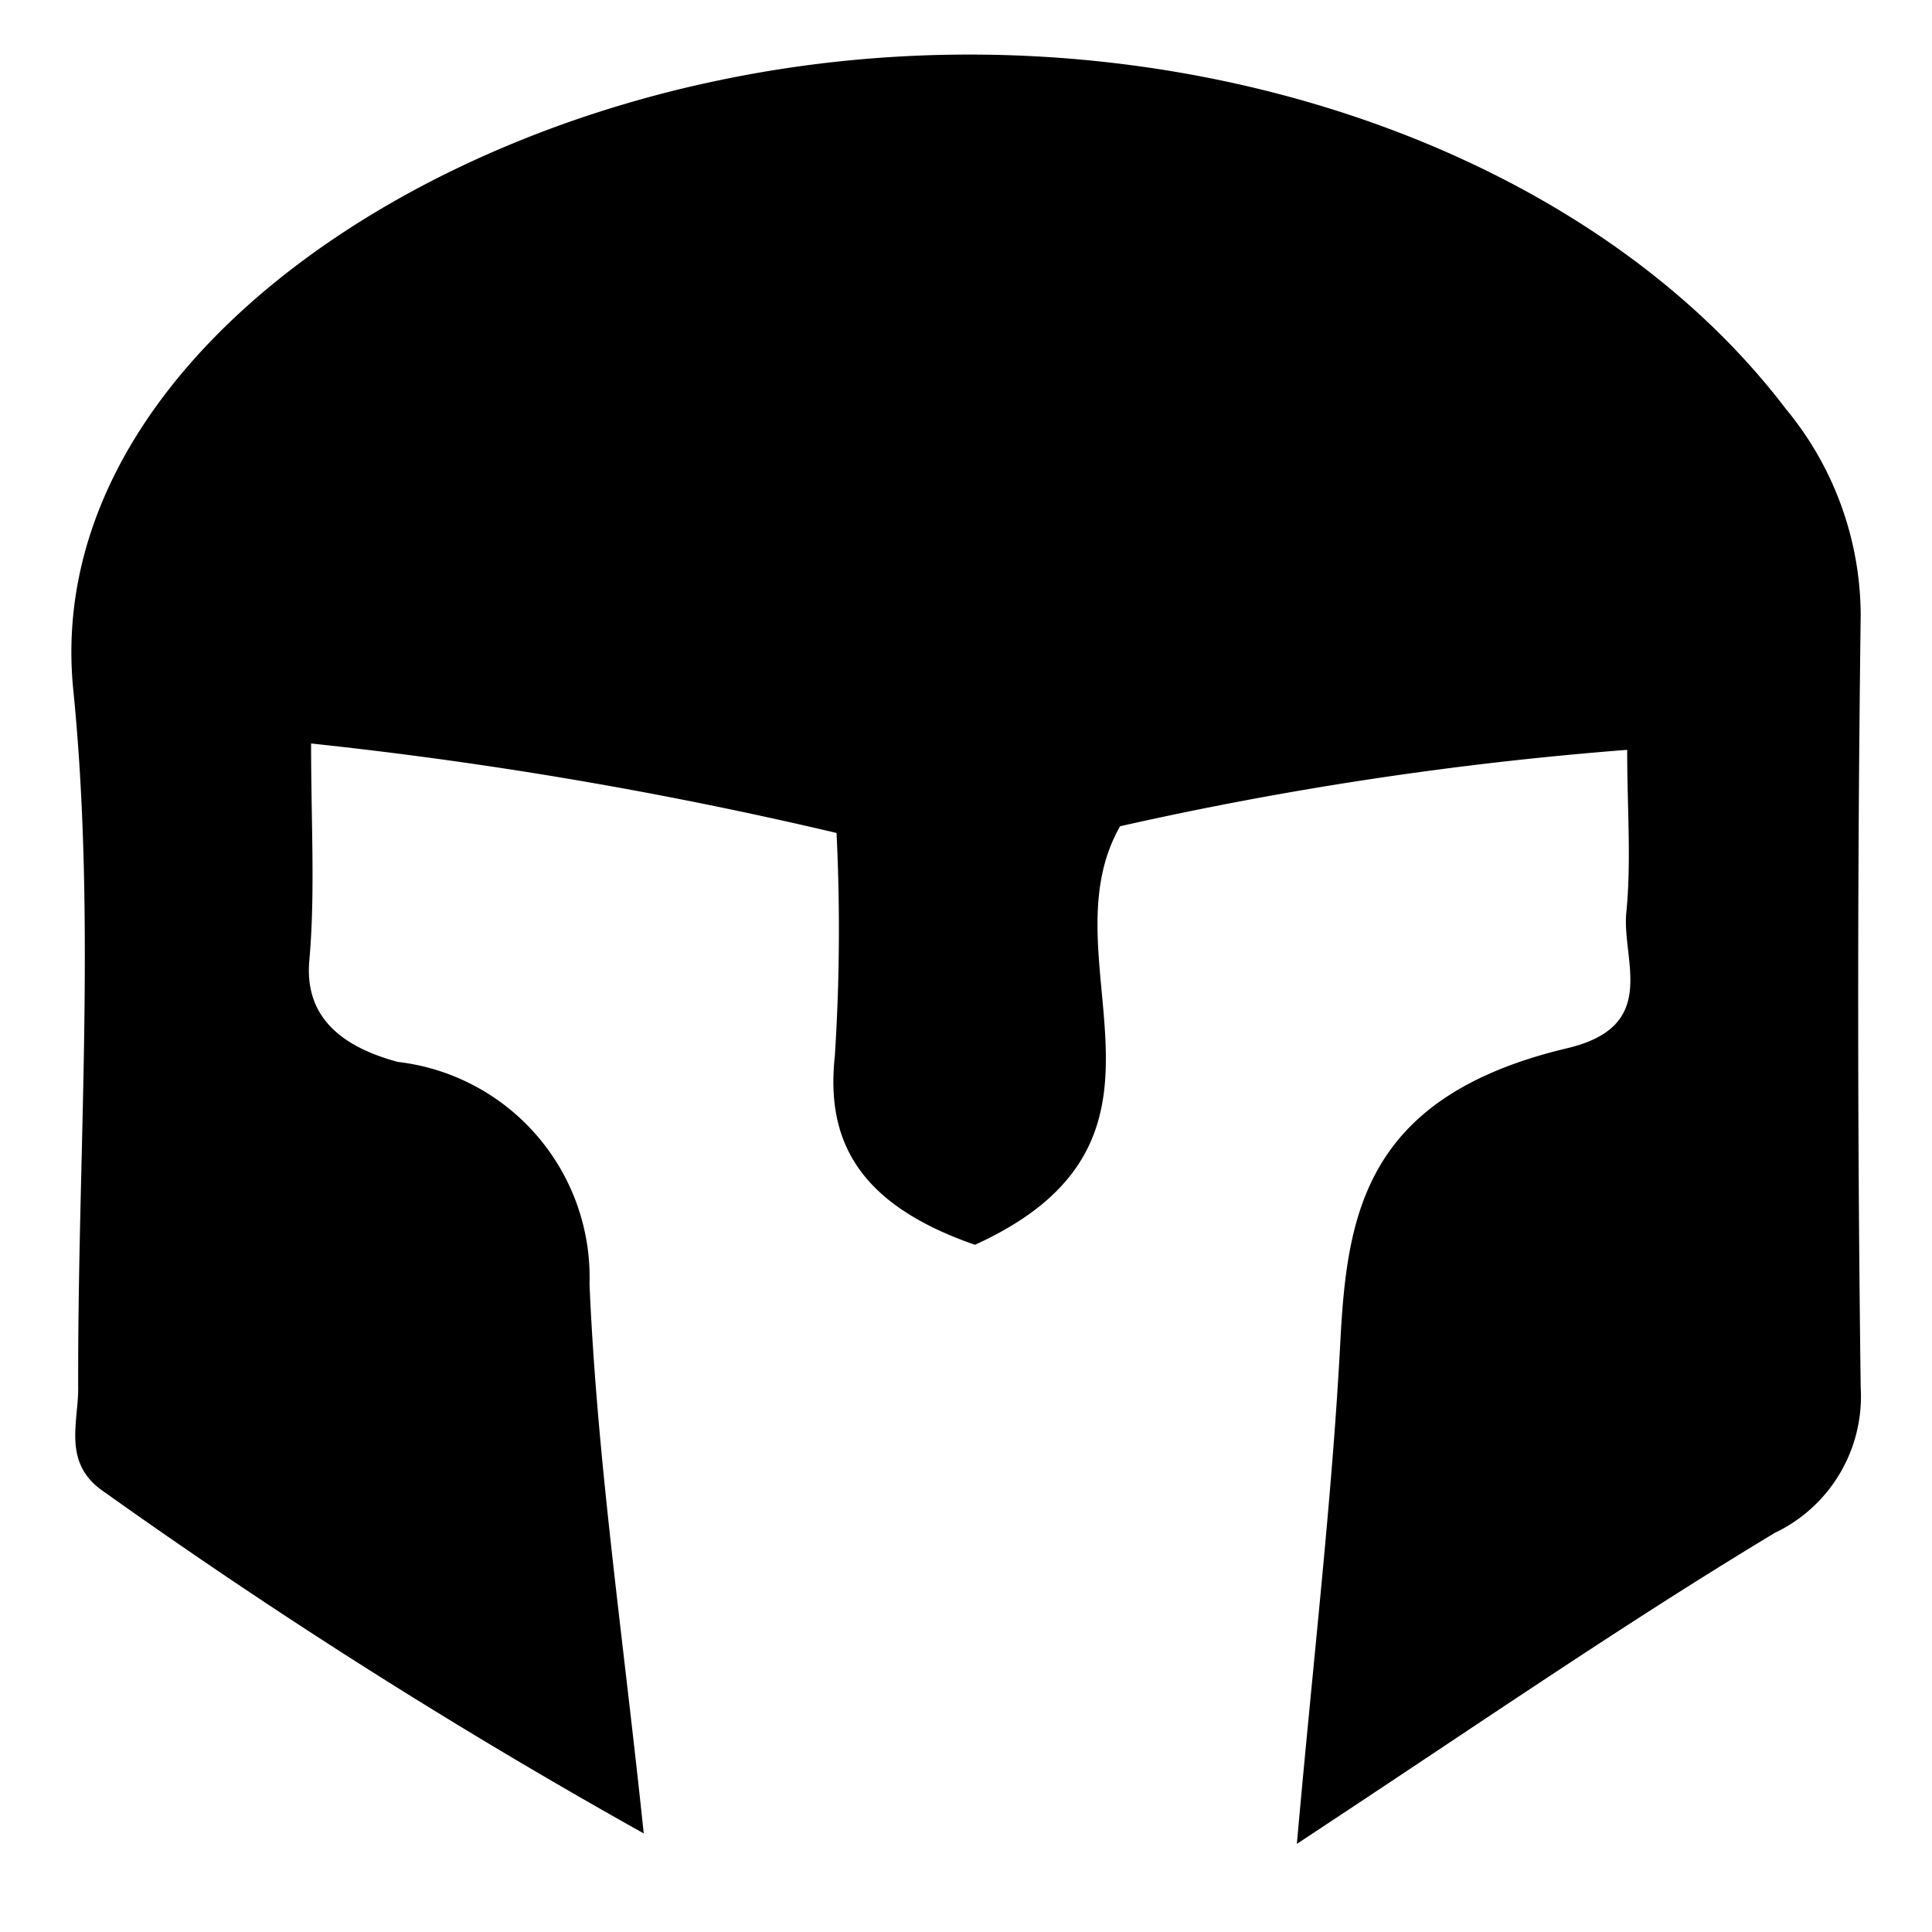 <?xml version="1.0" standalone="no"?><!DOCTYPE svg PUBLIC "-//W3C//DTD SVG 1.1//EN" "http://www.w3.org/Graphics/SVG/1.1/DTD/svg11.dtd"><svg t="1637271929952" class="icon" viewBox="0 0 1024 1024" version="1.1" xmlns="http://www.w3.org/2000/svg" p-id="1871" xmlns:xlink="http://www.w3.org/1999/xlink" width="200" height="200"><defs><style type="text/css"></style></defs><path d="M862.438 397.432a1885.869 1885.869 0 0 0-268.78 40.497c-40.687 71.558 45.998 165.972-76.916 221.833-61.647-21.387-79.145-55.055-74.261-100.057a1046.999 1046.999 0 0 0 0.901-118.22 2247.166 2247.166 0 0 0-278.501-47.421c0 42.679 2.229 79.003-0.901 114.663-2.656 28.168 14.226 45.334 46.852 54.107a114.947 114.947 0 0 1 101.622 117.745c3.983 93.276 17.688 185.889 28.737 291.162a3094.383 3094.383 0 0 1-286.041-181.052c-22.098-14.89-13.705-36.277-13.705-54.723-0.427-123.72 9.721-248.057-2.656-370.829C23.758 211.306 188.639 82.749 380.55 42.679c220.174-46.33 454.479 27.551 565.87 173.891a172.279 172.279 0 0 1 39.786 109.447q-2.656 204.525 0 409.382a80.093 80.093 0 0 1-45.524 77.058c-80.615 48.559-156.488 101.053-253.321 164.834 8.82-99.109 18.589-182.332 22.999-265.223 3.557-68.001 12.377-130.833 120.259-156.488 49.507-11.665 28.737-46.614 31.392-72.222 2.656-27.267 0.427-54.818 0.427-85.926z" p-id="1872"></path></svg>